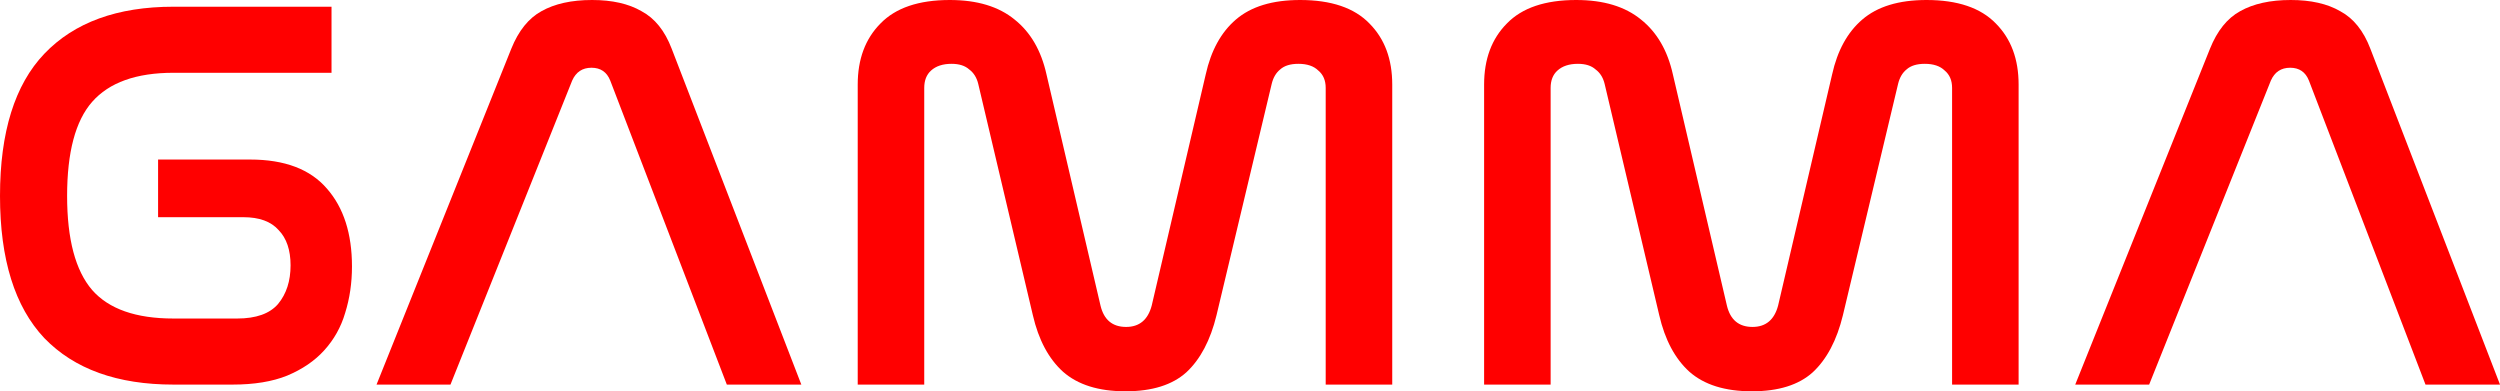 <svg width="115" height="18" viewBox="0 0 115 18" fill="none" xmlns="http://www.w3.org/2000/svg">
<path d="M15.25 0.309V3.348H7.978C6.269 3.348 5.022 3.794 4.237 4.687C3.47 5.562 3.087 7.004 3.087 9.013C3.087 11.004 3.47 12.446 4.237 13.339C5.005 14.215 6.252 14.652 7.978 14.652H10.908C11.779 14.652 12.407 14.429 12.791 13.983C13.175 13.519 13.366 12.927 13.366 12.206C13.366 11.502 13.183 10.961 12.817 10.584C12.468 10.189 11.928 9.991 11.195 9.991H7.272V7.339H11.509C13.096 7.339 14.273 7.785 15.04 8.678C15.808 9.554 16.191 10.747 16.191 12.258C16.191 13.013 16.087 13.725 15.877 14.395C15.686 15.047 15.363 15.622 14.91 16.12C14.474 16.601 13.907 16.987 13.209 17.279C12.529 17.554 11.692 17.691 10.698 17.691H7.978C5.397 17.691 3.418 16.979 2.04 15.554C0.68 14.112 0 11.931 0 9.013C0 6.077 0.68 3.897 2.04 2.472C3.418 1.03 5.397 0.309 7.978 0.309H15.25Z" fill="#FF0000"/>
<path d="M20.722 17.691H17.321L23.52 2.24C23.852 1.416 24.314 0.841 24.907 0.515C25.517 0.172 26.293 0 27.235 0C28.159 0 28.918 0.172 29.51 0.515C30.121 0.841 30.583 1.416 30.897 2.24L36.861 17.691H33.434L28.072 3.708C27.915 3.313 27.627 3.116 27.209 3.116C26.79 3.116 26.494 3.313 26.319 3.708L20.722 17.691Z" fill="#FF0000"/>
<path d="M42.515 17.691H39.455V3.888C39.455 2.721 39.804 1.785 40.501 1.082C41.199 0.361 42.262 0 43.692 0C44.948 0 45.942 0.3 46.674 0.901C47.407 1.485 47.895 2.326 48.139 3.425L50.624 14.06C50.781 14.712 51.173 15.039 51.801 15.039C52.411 15.039 52.804 14.712 52.978 14.06L55.463 3.425C55.707 2.326 56.169 1.485 56.849 0.901C57.547 0.3 58.532 0 59.805 0C61.235 0 62.299 0.361 62.996 1.082C63.694 1.785 64.043 2.721 64.043 3.888V17.691H60.982V4.043C60.982 3.7 60.869 3.433 60.642 3.245C60.433 3.039 60.128 2.936 59.727 2.936C59.36 2.936 59.081 3.021 58.89 3.193C58.698 3.348 58.567 3.571 58.497 3.863L55.96 14.498C55.681 15.648 55.219 16.524 54.574 17.125C53.928 17.708 52.995 18 51.775 18C50.537 18 49.578 17.7 48.898 17.099C48.235 16.498 47.773 15.631 47.511 14.498L45 3.863C44.93 3.571 44.791 3.348 44.582 3.193C44.39 3.021 44.12 2.936 43.771 2.936C43.37 2.936 43.056 3.039 42.829 3.245C42.62 3.433 42.515 3.7 42.515 4.043V17.691Z" fill="#FF0000"/>
<path d="M71.329 17.691H68.269V3.888C68.269 2.721 68.617 1.785 69.315 1.082C70.012 0.361 71.076 0 72.506 0C73.762 0 74.756 0.3 75.488 0.901C76.22 1.485 76.709 2.326 76.953 3.425L79.438 14.06C79.595 14.712 79.987 15.039 80.615 15.039C81.225 15.039 81.618 14.712 81.792 14.06L84.277 3.425C84.521 2.326 84.983 1.485 85.663 0.901C86.361 0.3 87.346 0 88.619 0C90.049 0 91.112 0.361 91.81 1.082C92.508 1.785 92.856 2.721 92.856 3.888V17.691H89.796V4.043C89.796 3.7 89.683 3.433 89.456 3.245C89.247 3.039 88.942 2.936 88.54 2.936C88.174 2.936 87.895 3.021 87.703 3.193C87.511 3.348 87.381 3.571 87.311 3.863L84.774 14.498C84.495 15.648 84.033 16.524 83.387 17.125C82.742 17.708 81.809 18 80.589 18C79.35 18 78.391 17.7 77.711 17.099C77.049 16.498 76.587 15.631 76.325 14.498L73.814 3.863C73.744 3.571 73.605 3.348 73.395 3.193C73.204 3.021 72.933 2.936 72.585 2.936C72.183 2.936 71.87 3.039 71.643 3.245C71.434 3.433 71.329 3.7 71.329 4.043V17.691Z" fill="#FF0000"/>
<path d="M98.861 17.691H95.461L101.66 2.24C101.991 1.416 102.453 0.841 103.046 0.515C103.657 0.172 104.432 0 105.374 0C106.298 0 107.057 0.172 107.65 0.515C108.26 0.841 108.722 1.416 109.036 2.24L115 17.691H111.573L106.211 3.708C106.054 3.313 105.767 3.116 105.348 3.116C104.929 3.116 104.633 3.313 104.459 3.708L98.861 17.691Z" fill="#FF0000"/>
</svg>
